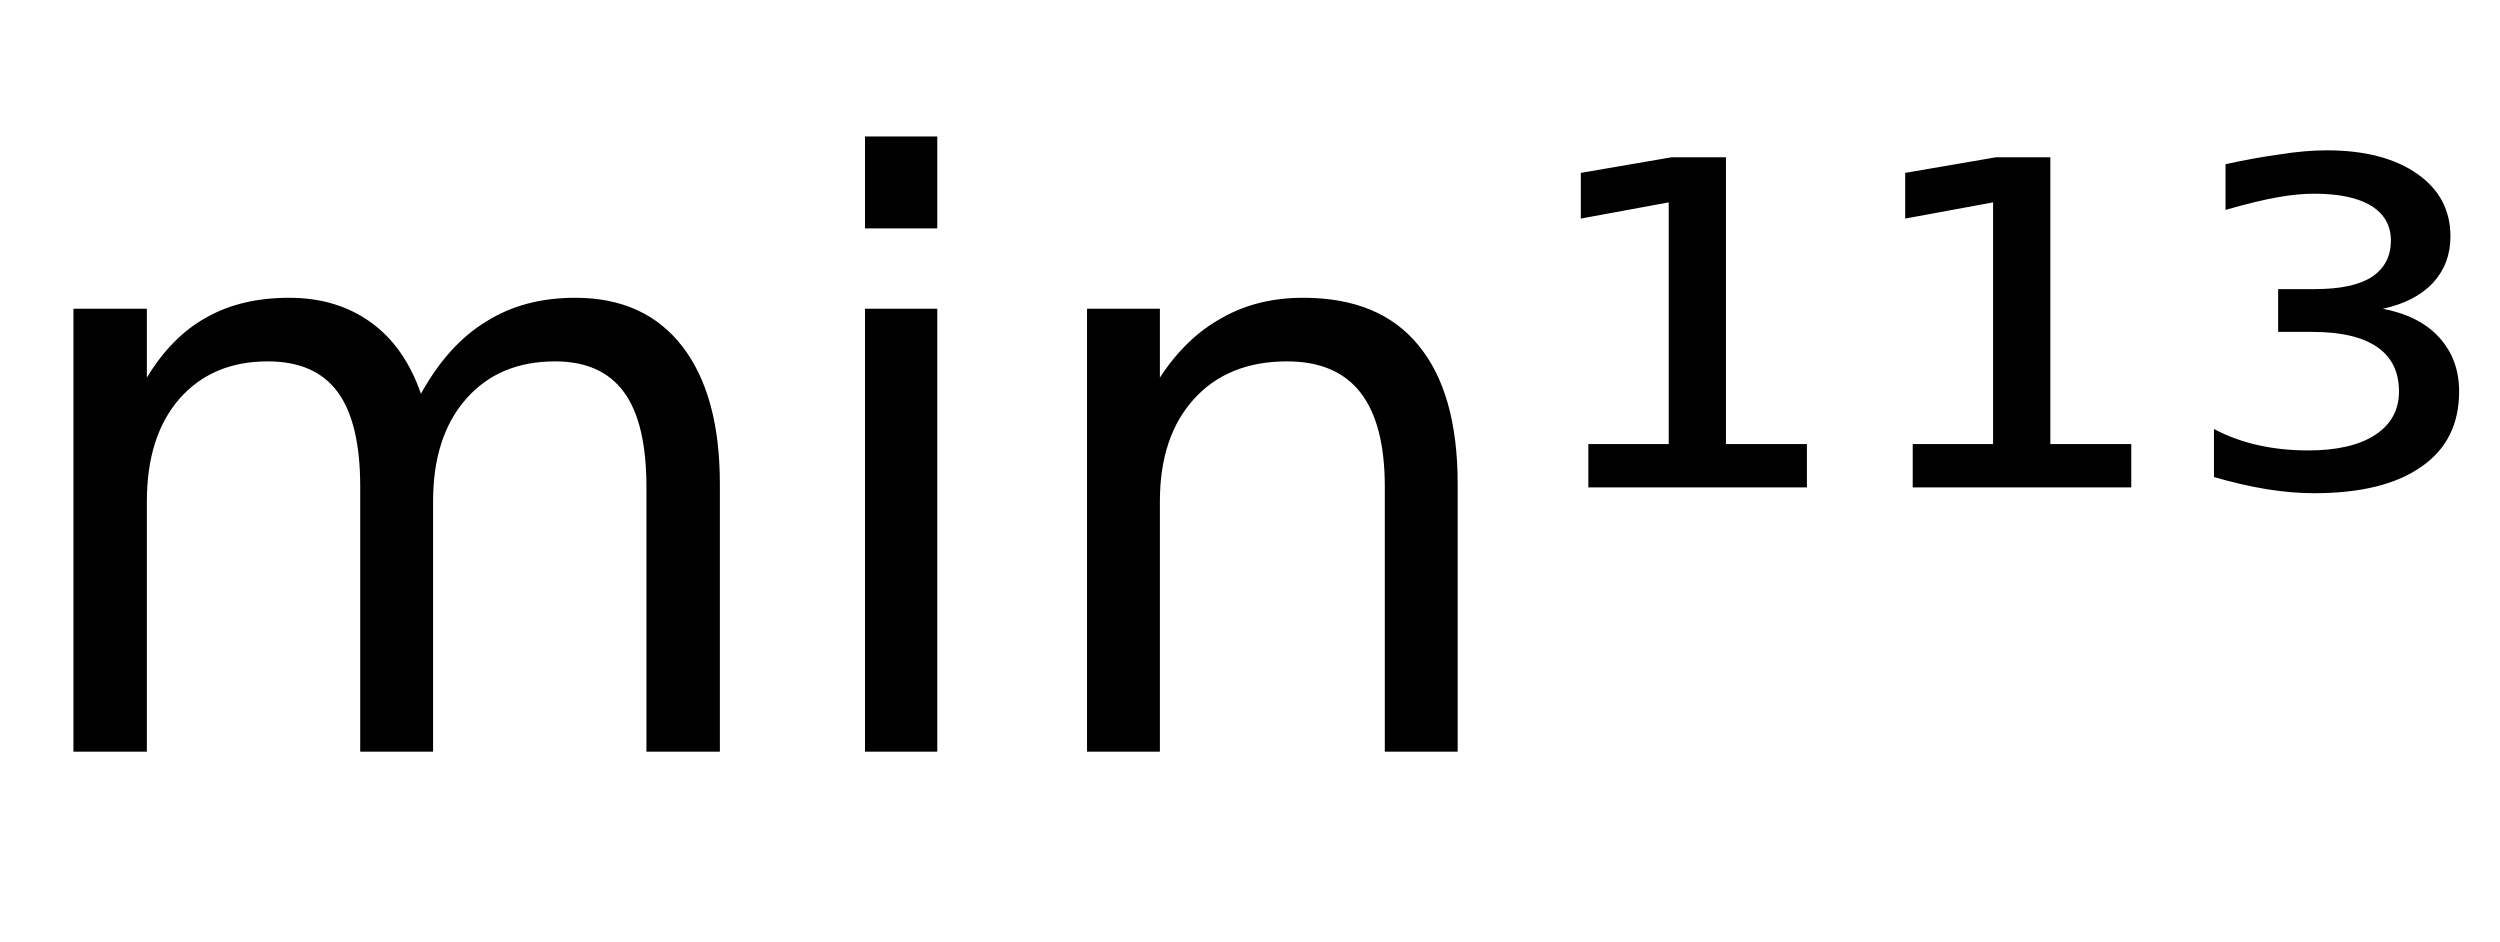 <svg height="16.297" width="43.237" xmlns="http://www.w3.org/2000/svg" ><path d="M7.28 6.81L7.28 6.81Q7.75 5.96 8.41 5.56Q9.06 5.15 9.95 5.15L9.95 5.15Q11.15 5.15 11.80 5.99Q12.45 6.83 12.45 8.37L12.45 8.37L12.45 13.00L11.18 13.00L11.18 8.42Q11.18 7.31 10.79 6.78Q10.40 6.25 9.60 6.25L9.60 6.25Q8.63 6.25 8.06 6.90Q7.49 7.55 7.49 8.67L7.49 8.67L7.49 13.00L6.23 13.00L6.23 8.42Q6.23 7.31 5.84 6.78Q5.45 6.25 4.63 6.25L4.63 6.25Q3.67 6.25 3.10 6.90Q2.54 7.55 2.54 8.67L2.54 8.67L2.54 13.00L1.27 13.00L1.27 5.34L2.54 5.34L2.54 6.53Q2.97 5.82 3.57 5.49Q4.17 5.15 5.00 5.15L5.00 5.15Q5.83 5.15 6.42 5.58Q7 6.00 7.28 6.81ZM14.96 13.00L14.96 5.34L16.21 5.34L16.21 13.00L14.96 13.00ZM14.96 3.95L14.96 2.36L16.21 2.36L16.21 3.95L14.96 3.95ZM25.21 8.37L25.21 8.37L25.21 13.00L23.95 13.00L23.95 8.42Q23.95 7.33 23.53 6.79Q23.11 6.25 22.26 6.25L22.26 6.25Q21.24 6.25 20.65 6.90Q20.06 7.55 20.06 8.67L20.06 8.67L20.06 13.00L18.80 13.00L18.80 5.34L20.06 5.34L20.06 6.53Q20.51 5.84 21.13 5.50Q21.74 5.15 22.54 5.15L22.54 5.15Q23.86 5.15 24.53 5.97Q25.21 6.79 25.21 8.37ZM27.47 8.43L27.47 7.68L28.86 7.68L28.86 3.50L27.34 3.78L27.34 2.99L28.91 2.72L29.85 2.72L29.85 7.68L31.25 7.68L31.25 8.43L27.47 8.43ZM33.08 8.43L33.08 7.68L34.47 7.68L34.47 3.50L32.95 3.78L32.95 2.99L34.52 2.72L35.46 2.72L35.46 7.68L36.86 7.68L36.86 8.43L33.08 8.43ZM41.21 5.34L41.21 5.34Q41.84 5.46 42.18 5.83Q42.53 6.21 42.53 6.77L42.53 6.77Q42.53 7.62 41.88 8.07Q41.23 8.53 40.02 8.53L40.02 8.53Q39.63 8.53 39.20 8.46Q38.77 8.39 38.29 8.25L38.29 8.25L38.29 7.42Q38.65 7.61 39.06 7.70Q39.46 7.79 39.92 7.79L39.92 7.79Q40.67 7.79 41.08 7.52Q41.49 7.25 41.49 6.77L41.49 6.77Q41.49 6.26 41.11 6.00Q40.73 5.74 39.99 5.74L39.99 5.74L39.40 5.74L39.40 5.00L40.04 5.00Q40.69 5.00 41.02 4.79Q41.35 4.57 41.35 4.16L41.35 4.16Q41.35 3.77 41.01 3.56Q40.67 3.35 40.02 3.35L40.02 3.35Q39.74 3.35 39.40 3.41Q39.05 3.47 38.49 3.63L38.49 3.63L38.49 2.84Q38.99 2.73 39.43 2.67Q39.87 2.60 40.24 2.60L40.24 2.60Q41.23 2.60 41.81 3.01Q42.38 3.41 42.38 4.09L42.38 4.09Q42.38 4.56 42.08 4.89Q41.77 5.22 41.21 5.34Z"></path></svg>